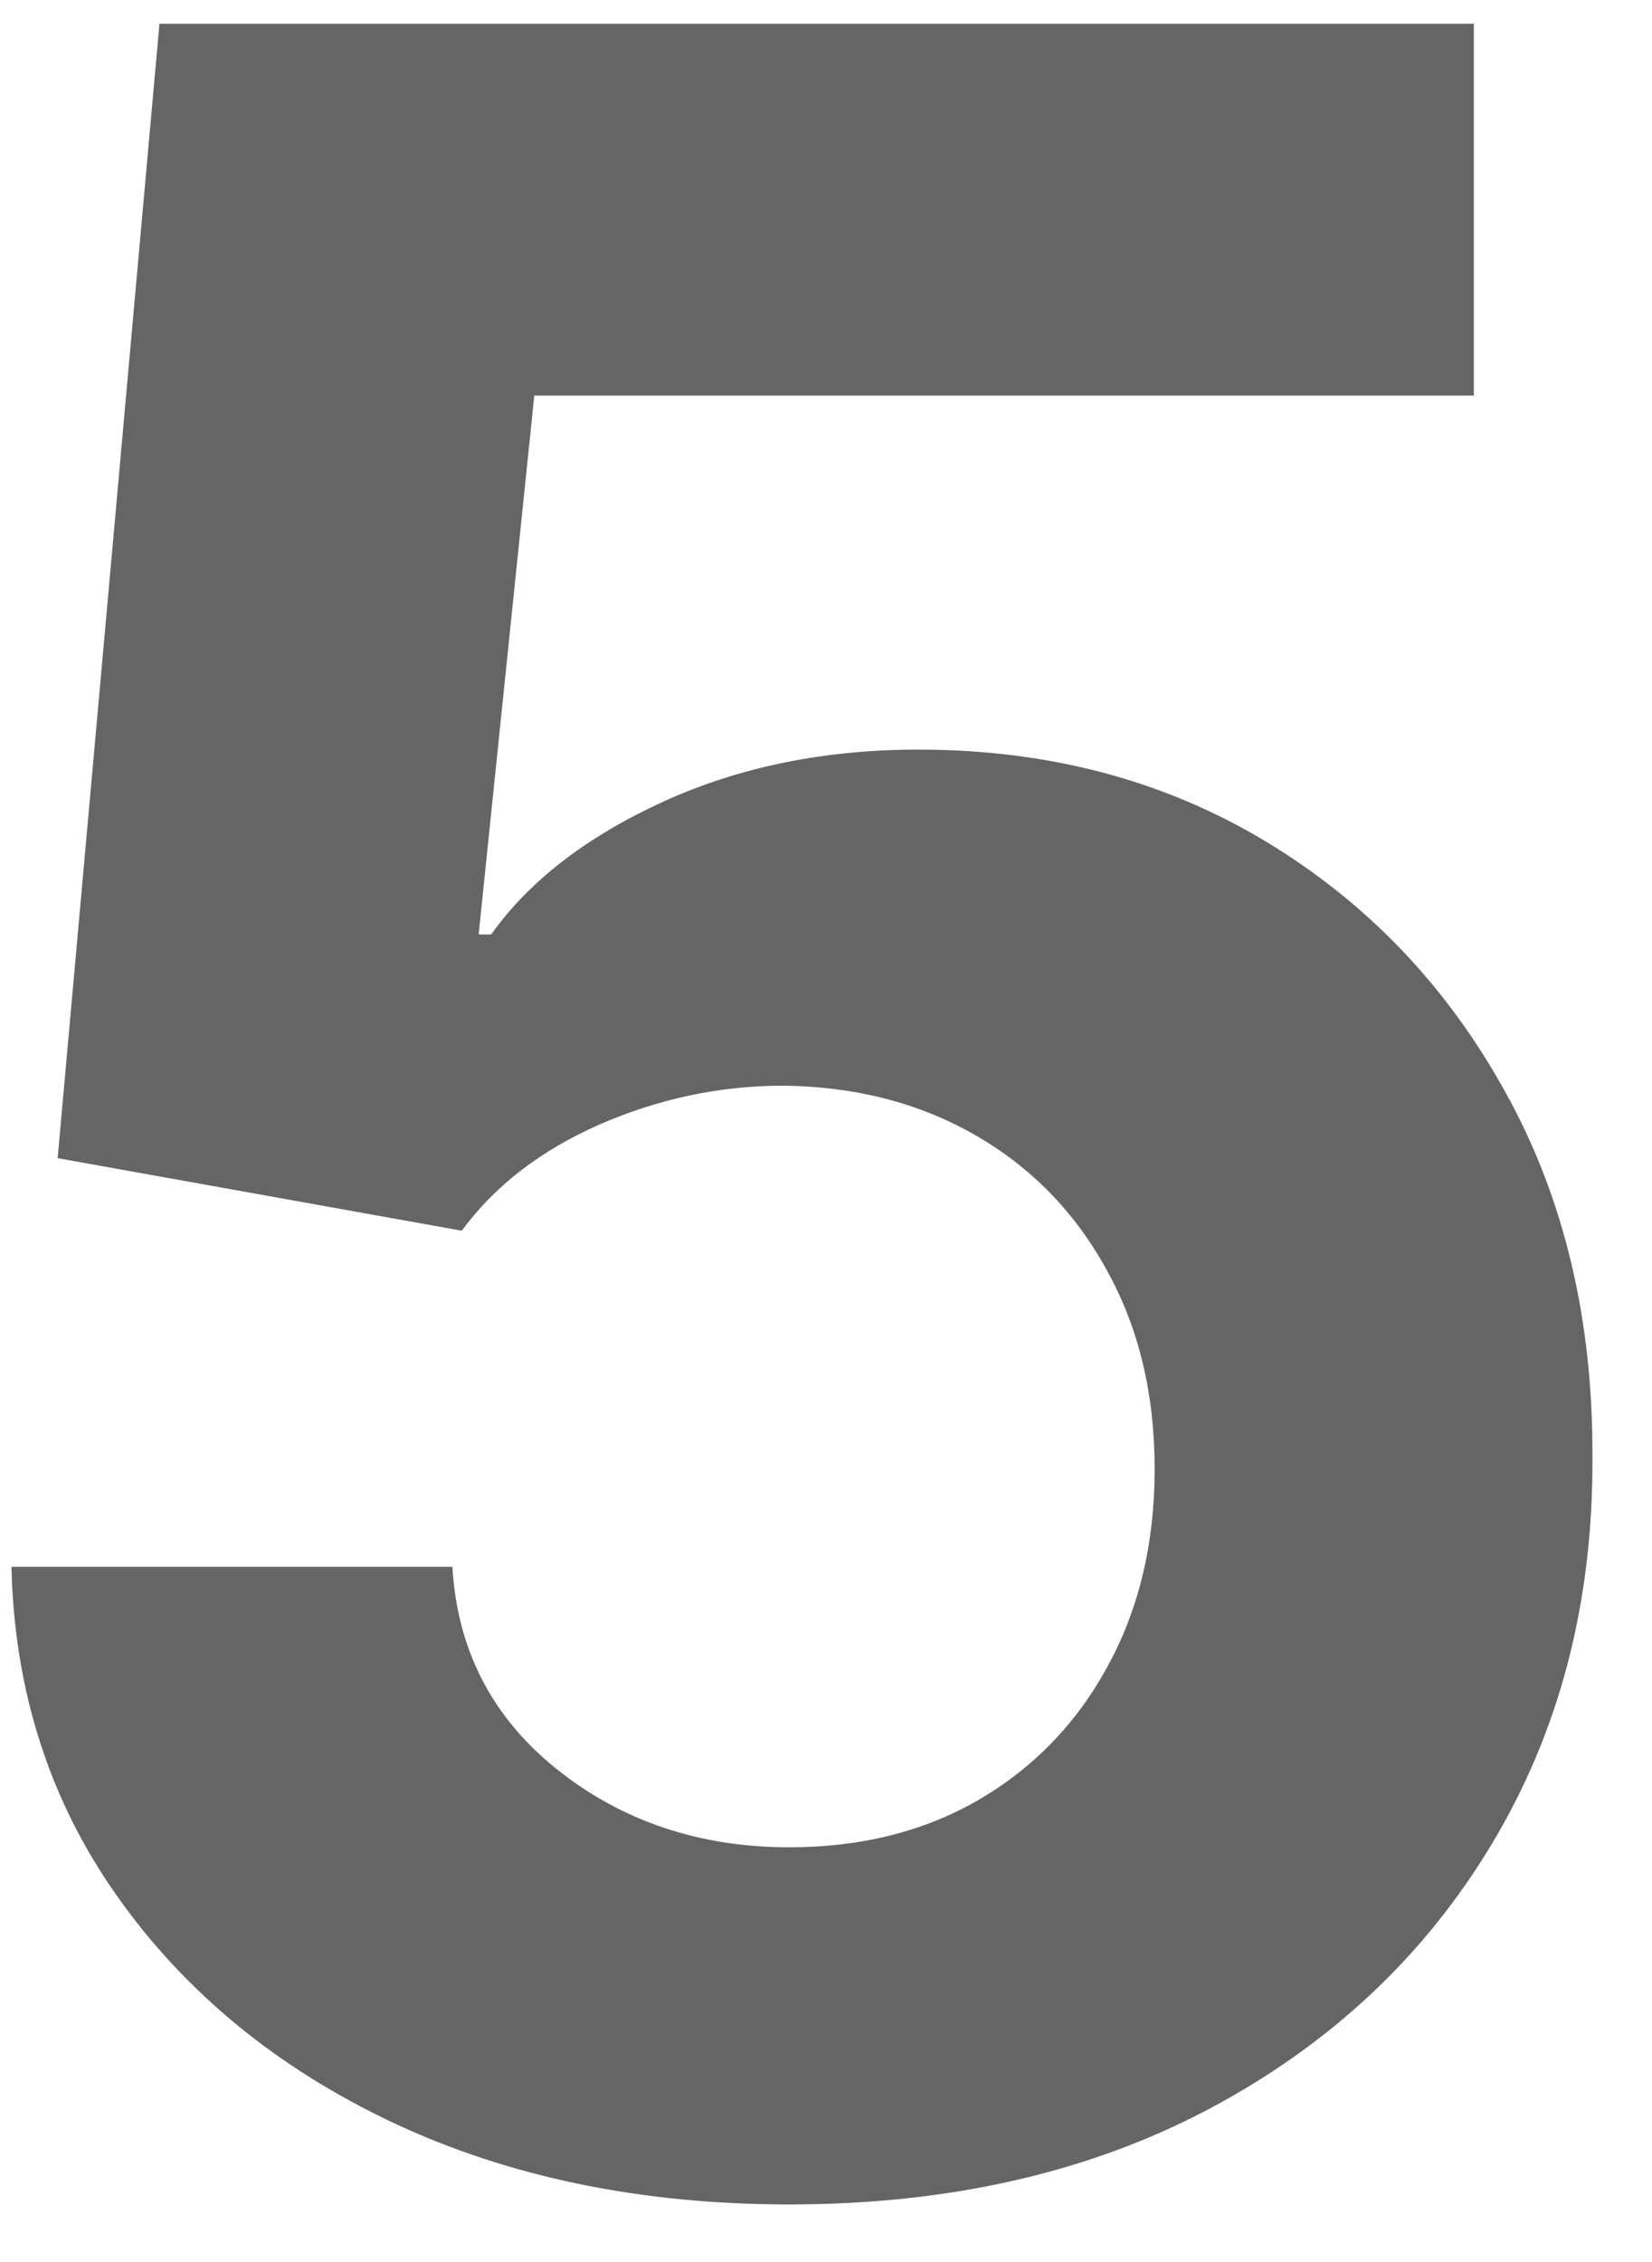 <svg width="19" height="26" viewBox="0 0 19 26" fill="none" xmlns="http://www.w3.org/2000/svg">
<path d="M9.078 25.338C7.372 25.338 5.851 25.024 4.515 24.396C3.186 23.768 2.132 22.903 1.351 21.8C0.57 20.698 0.164 19.434 0.132 18.009H5.203C5.259 18.967 5.662 19.744 6.41 20.34C7.159 20.935 8.048 21.233 9.078 21.233C9.899 21.233 10.624 21.052 11.252 20.69C11.888 20.319 12.383 19.808 12.737 19.156C13.099 18.496 13.28 17.74 13.28 16.886C13.28 16.017 13.095 15.252 12.725 14.592C12.363 13.932 11.86 13.417 11.216 13.047C10.572 12.677 9.835 12.488 9.006 12.479C8.282 12.479 7.577 12.628 6.893 12.926C6.217 13.224 5.69 13.63 5.311 14.146L0.663 13.312L1.834 0.273H16.951V4.547H6.145L5.505 10.741H5.649C6.084 10.129 6.74 9.622 7.618 9.219C8.495 8.817 9.477 8.616 10.564 8.616C12.053 8.616 13.381 8.966 14.548 9.666C15.715 10.367 16.637 11.328 17.313 12.552C17.989 13.767 18.323 15.168 18.315 16.754C18.323 18.42 17.937 19.901 17.156 21.197C16.383 22.485 15.3 23.499 13.908 24.239C12.524 24.972 10.914 25.338 9.078 25.338Z" fill="#656565"/>
</svg>
